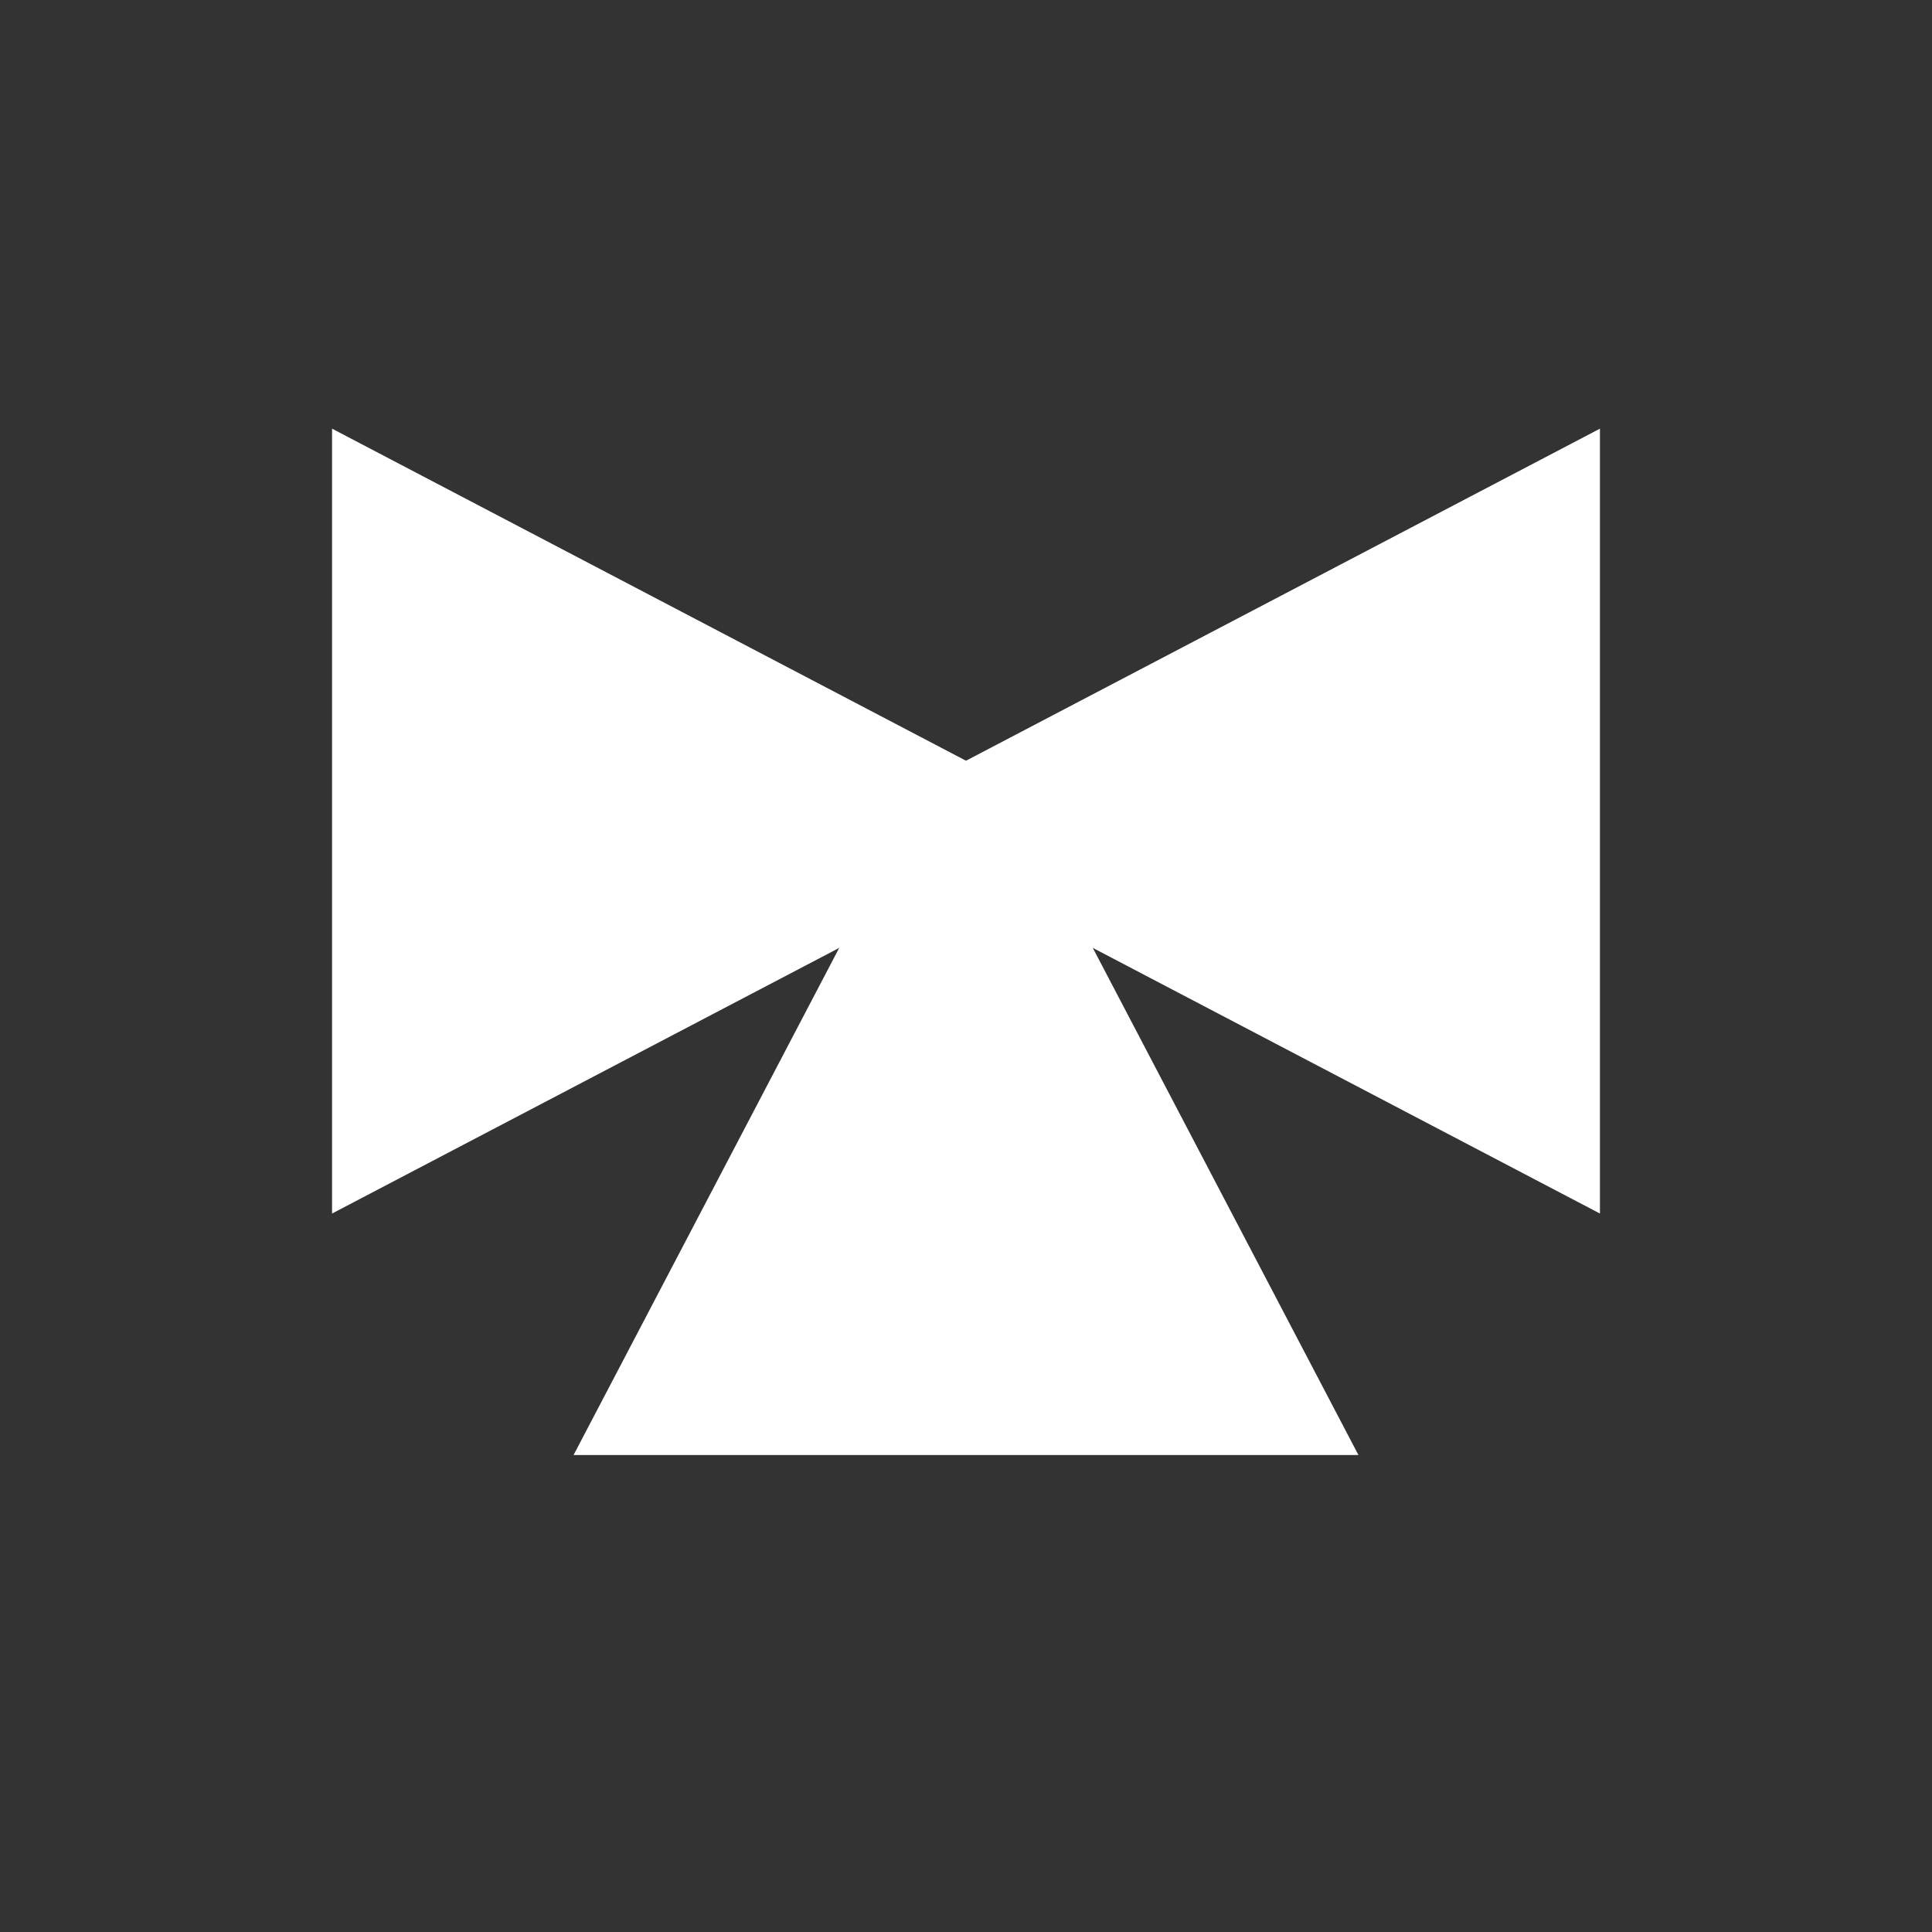 <svg width="40" height="40" viewBox="0 0 40 40" fill="none" xmlns="http://www.w3.org/2000/svg">
<rect x="0" y="0" width="40" height="40" fill="#333333" stroke="none"/>
<path fill-rule="evenodd" clip-rule="evenodd" d="M6.875 8.875V25.125L20 18.25V15.75L6.875 8.875Z" fill="white"/>
<path fill-rule="evenodd" clip-rule="evenodd" d="M20 18.25L33.125 25.125V8.875L20 15.75V18.25Z" fill="white"/>
<path fill-rule="evenodd" clip-rule="evenodd" d="M11.875 30.125H28.125L21.25 17L20 15.75L18.75 17L11.875 30.125Z" fill="white"/>
</svg>
